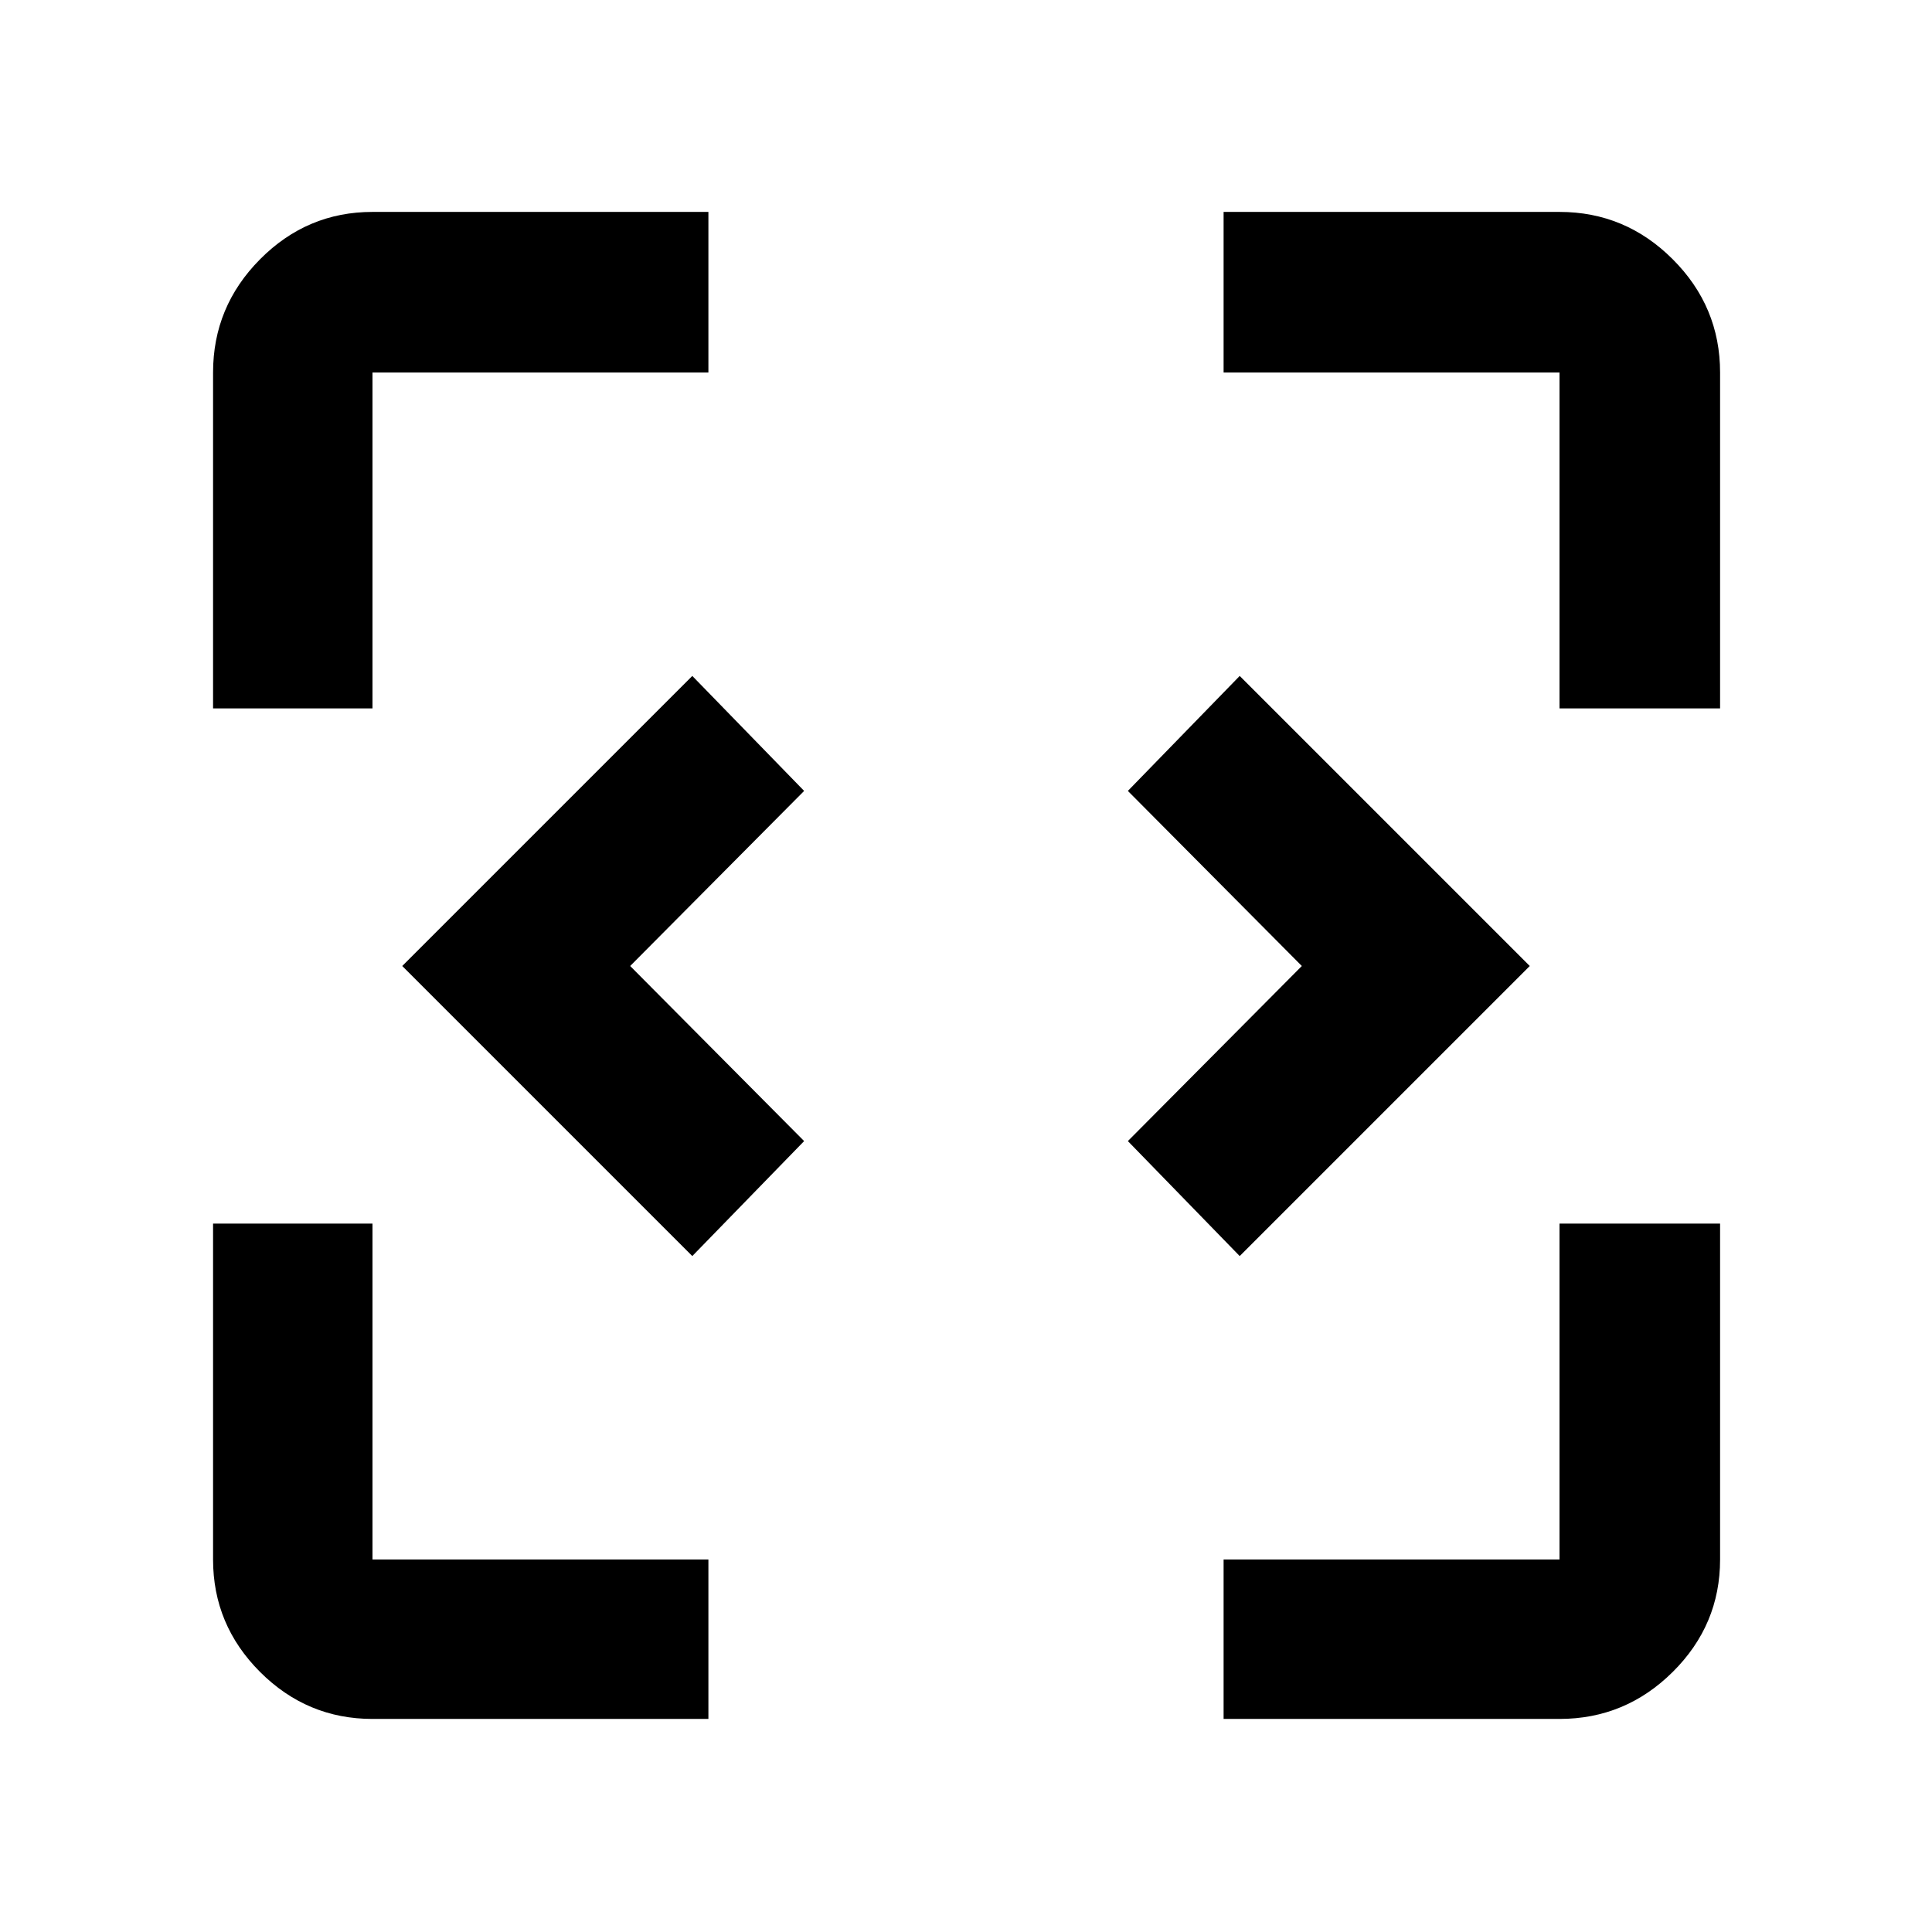 <svg xmlns="http://www.w3.org/2000/svg" width="48" height="48" viewBox="0 -960 960 960"><path d="M344-335.87 199.87-480 344-624.13 399.57-567l-86.44 87 86.44 87L344-335.87Zm272 0L560.43-393l86.44-87-86.44-87L616-624.13 760.13-480 616-335.87Zm-430.91 230q-32.51 0-55.87-23.35-23.35-23.36-23.35-55.87V-352h79.22v166.91H352v79.22H185.09Zm422.91 0v-79.22h166.91V-352h79.79v166.91q0 32.51-23.53 55.87-23.52 23.35-56.26 23.35H608ZM105.87-608v-166.91q0-32.74 23.35-56.26 23.36-23.53 55.87-23.53H352v79.79H185.09V-608h-79.22Zm669.04 0v-166.91H608v-79.79h166.91q32.74 0 56.26 23.53 23.53 23.52 23.53 56.26V-608h-79.79Z"/></svg>
